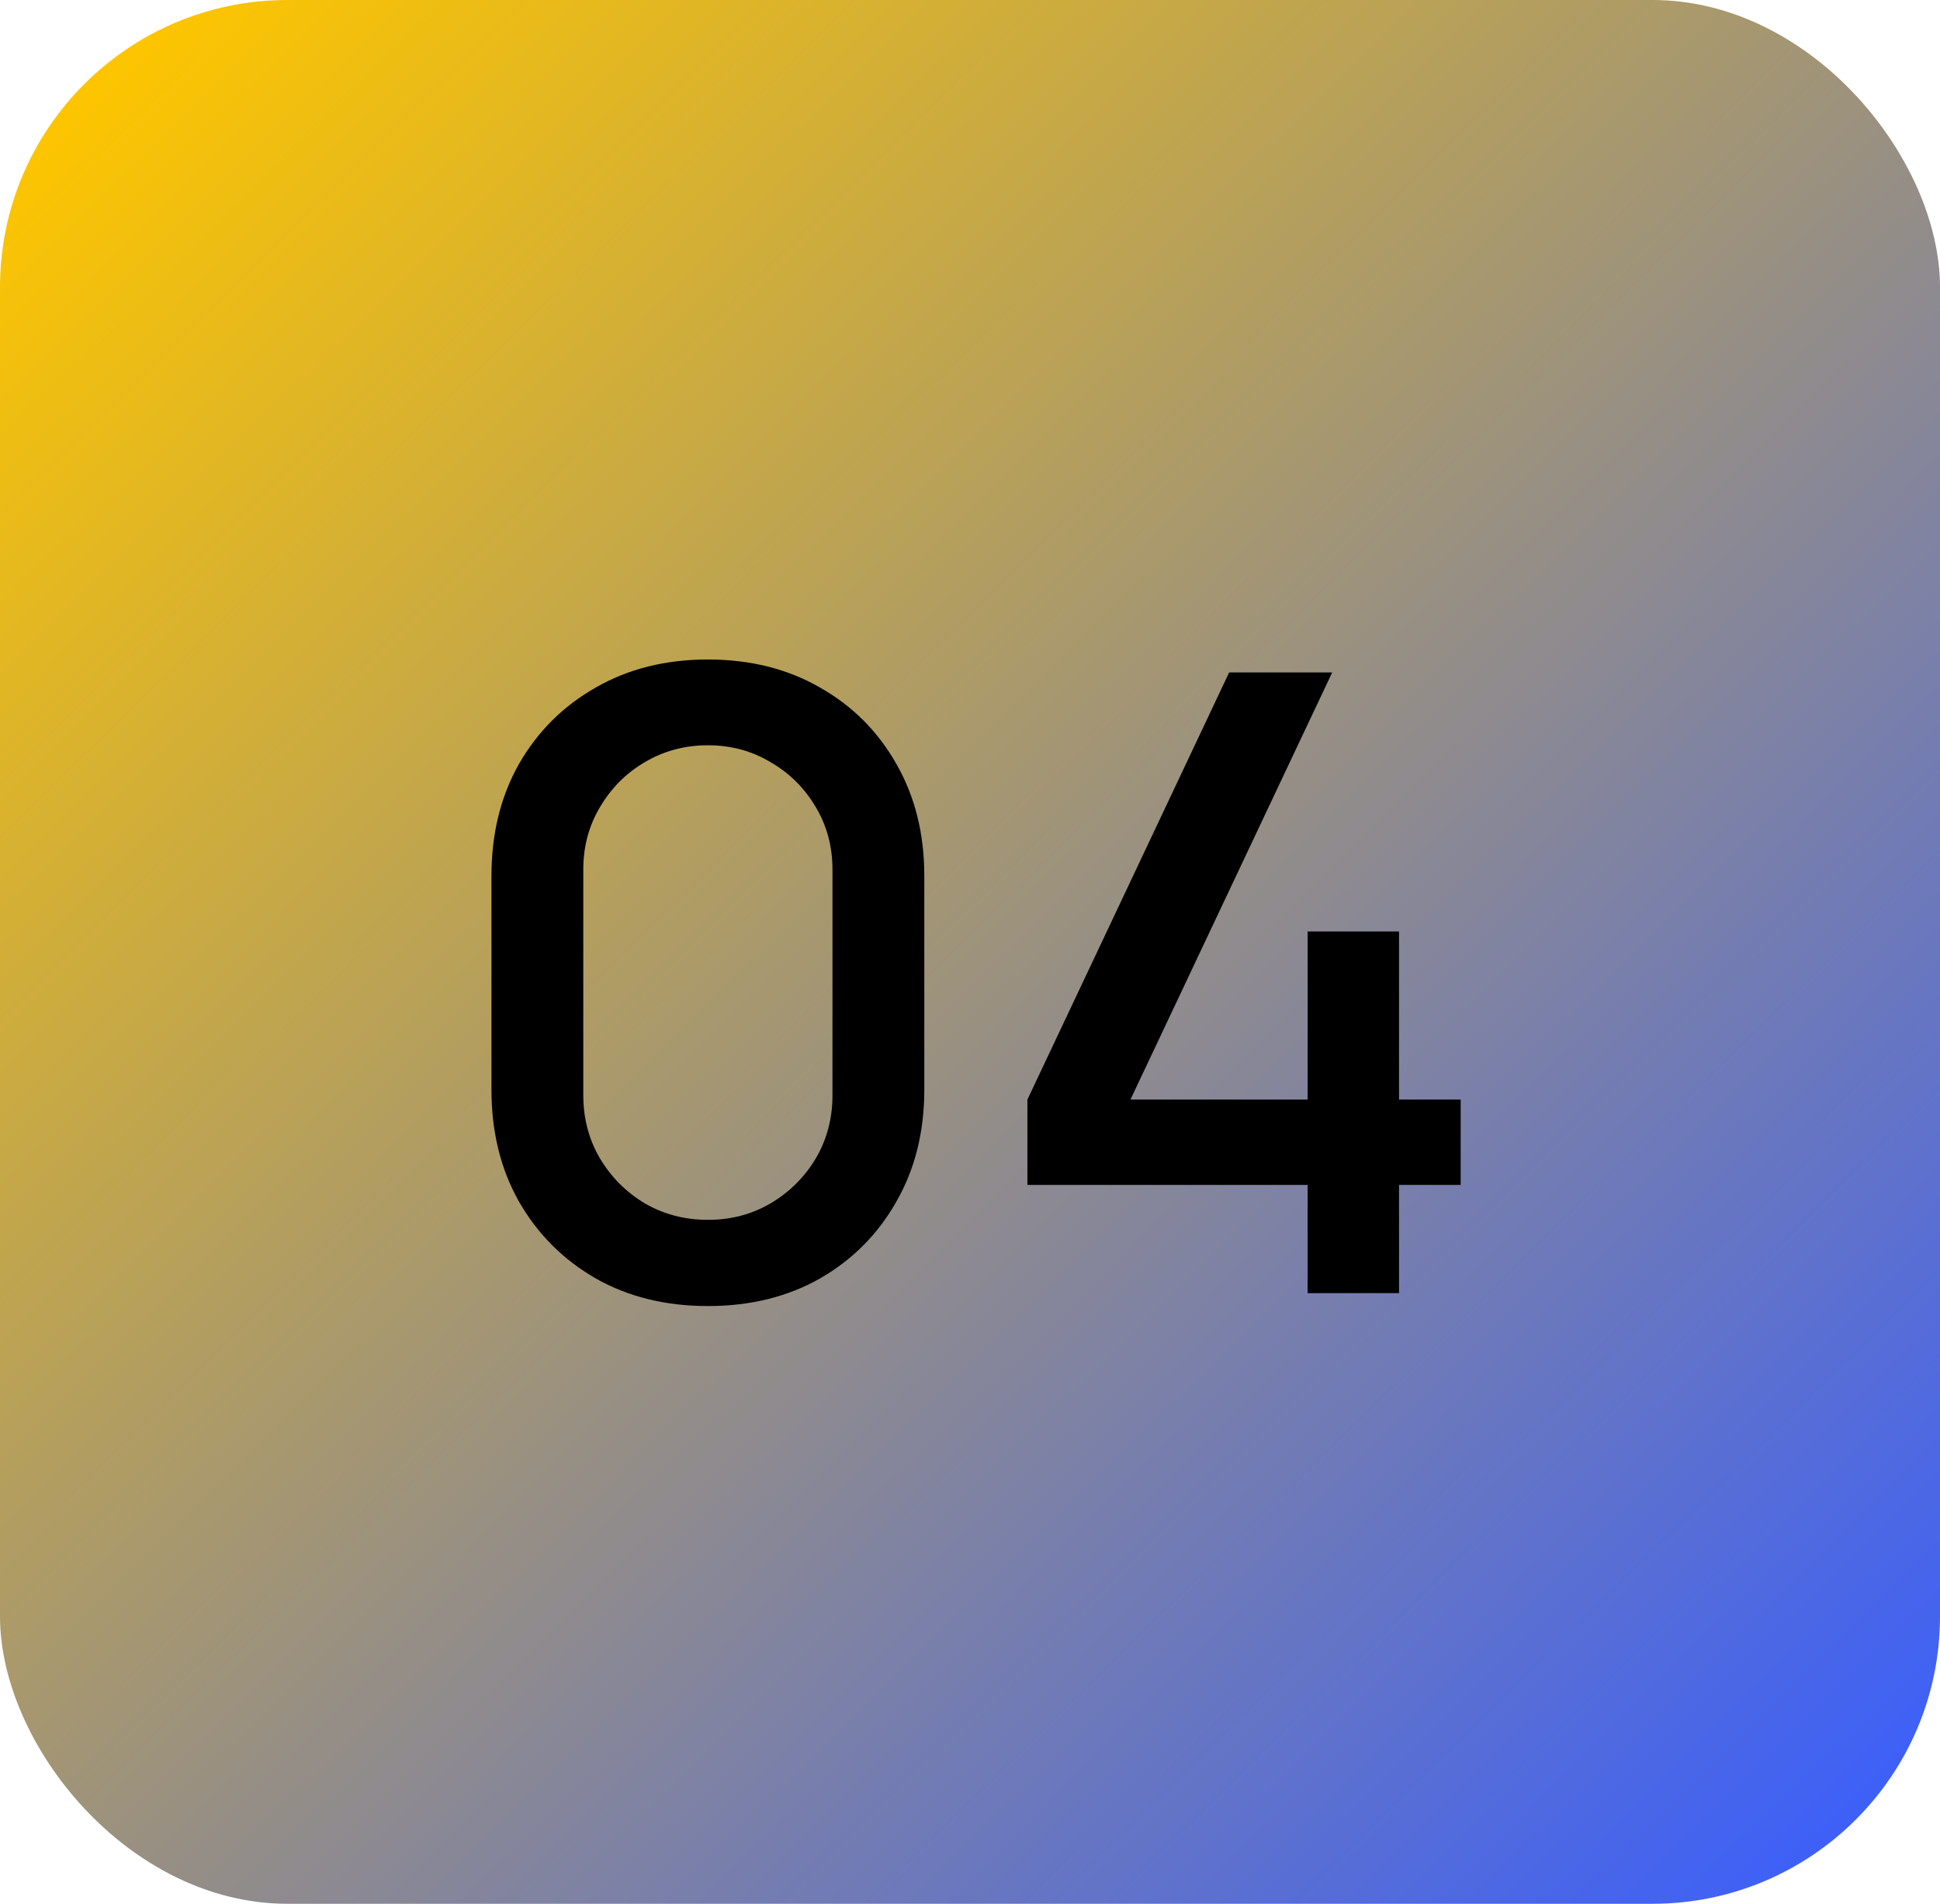 <svg width="54" height="53" viewBox="0 0 54 53" fill="none" xmlns="http://www.w3.org/2000/svg">
<rect width="54" height="53" rx="8" fill="url(#paint0_linear_1277_712)"/>
<path d="M19.704 36.36C18.528 36.36 17.488 36.104 16.584 35.592C15.68 35.072 14.968 34.36 14.448 33.456C13.936 32.552 13.68 31.512 13.68 30.336V24.384C13.68 23.208 13.936 22.168 14.448 21.264C14.968 20.36 15.68 19.652 16.584 19.14C17.488 18.62 18.528 18.36 19.704 18.36C20.88 18.36 21.92 18.62 22.824 19.14C23.728 19.652 24.436 20.36 24.948 21.264C25.468 22.168 25.728 23.208 25.728 24.384V30.336C25.728 31.512 25.468 32.552 24.948 33.456C24.436 34.36 23.728 35.072 22.824 35.592C21.92 36.104 20.88 36.36 19.704 36.36ZM19.704 33.96C20.344 33.96 20.924 33.808 21.444 33.504C21.972 33.192 22.392 32.776 22.704 32.256C23.016 31.728 23.172 31.14 23.172 30.492V24.204C23.172 23.564 23.016 22.984 22.704 22.464C22.392 21.936 21.972 21.52 21.444 21.216C20.924 20.904 20.344 20.748 19.704 20.748C19.064 20.748 18.48 20.904 17.952 21.216C17.432 21.52 17.016 21.936 16.704 22.464C16.392 22.984 16.236 23.564 16.236 24.204V30.492C16.236 31.14 16.392 31.728 16.704 32.256C17.016 32.776 17.432 33.192 17.952 33.504C18.48 33.808 19.064 33.96 19.704 33.96ZM36.398 36V32.988H28.598V30.612L34.214 18.72H37.082L31.466 30.612H36.398V25.932H38.942V30.612H40.658V32.988H38.942V36H36.398Z" fill="black"/>
<defs>
<linearGradient id="paint0_linear_1277_712" x1="5" y1="-1.3154e-06" x2="54" y2="50" gradientUnits="userSpaceOnUse">
<stop stop-color="#FDC500"/>
<stop offset="1" stop-color="#3A5EFC"/>
</linearGradient>
</defs>
</svg>
